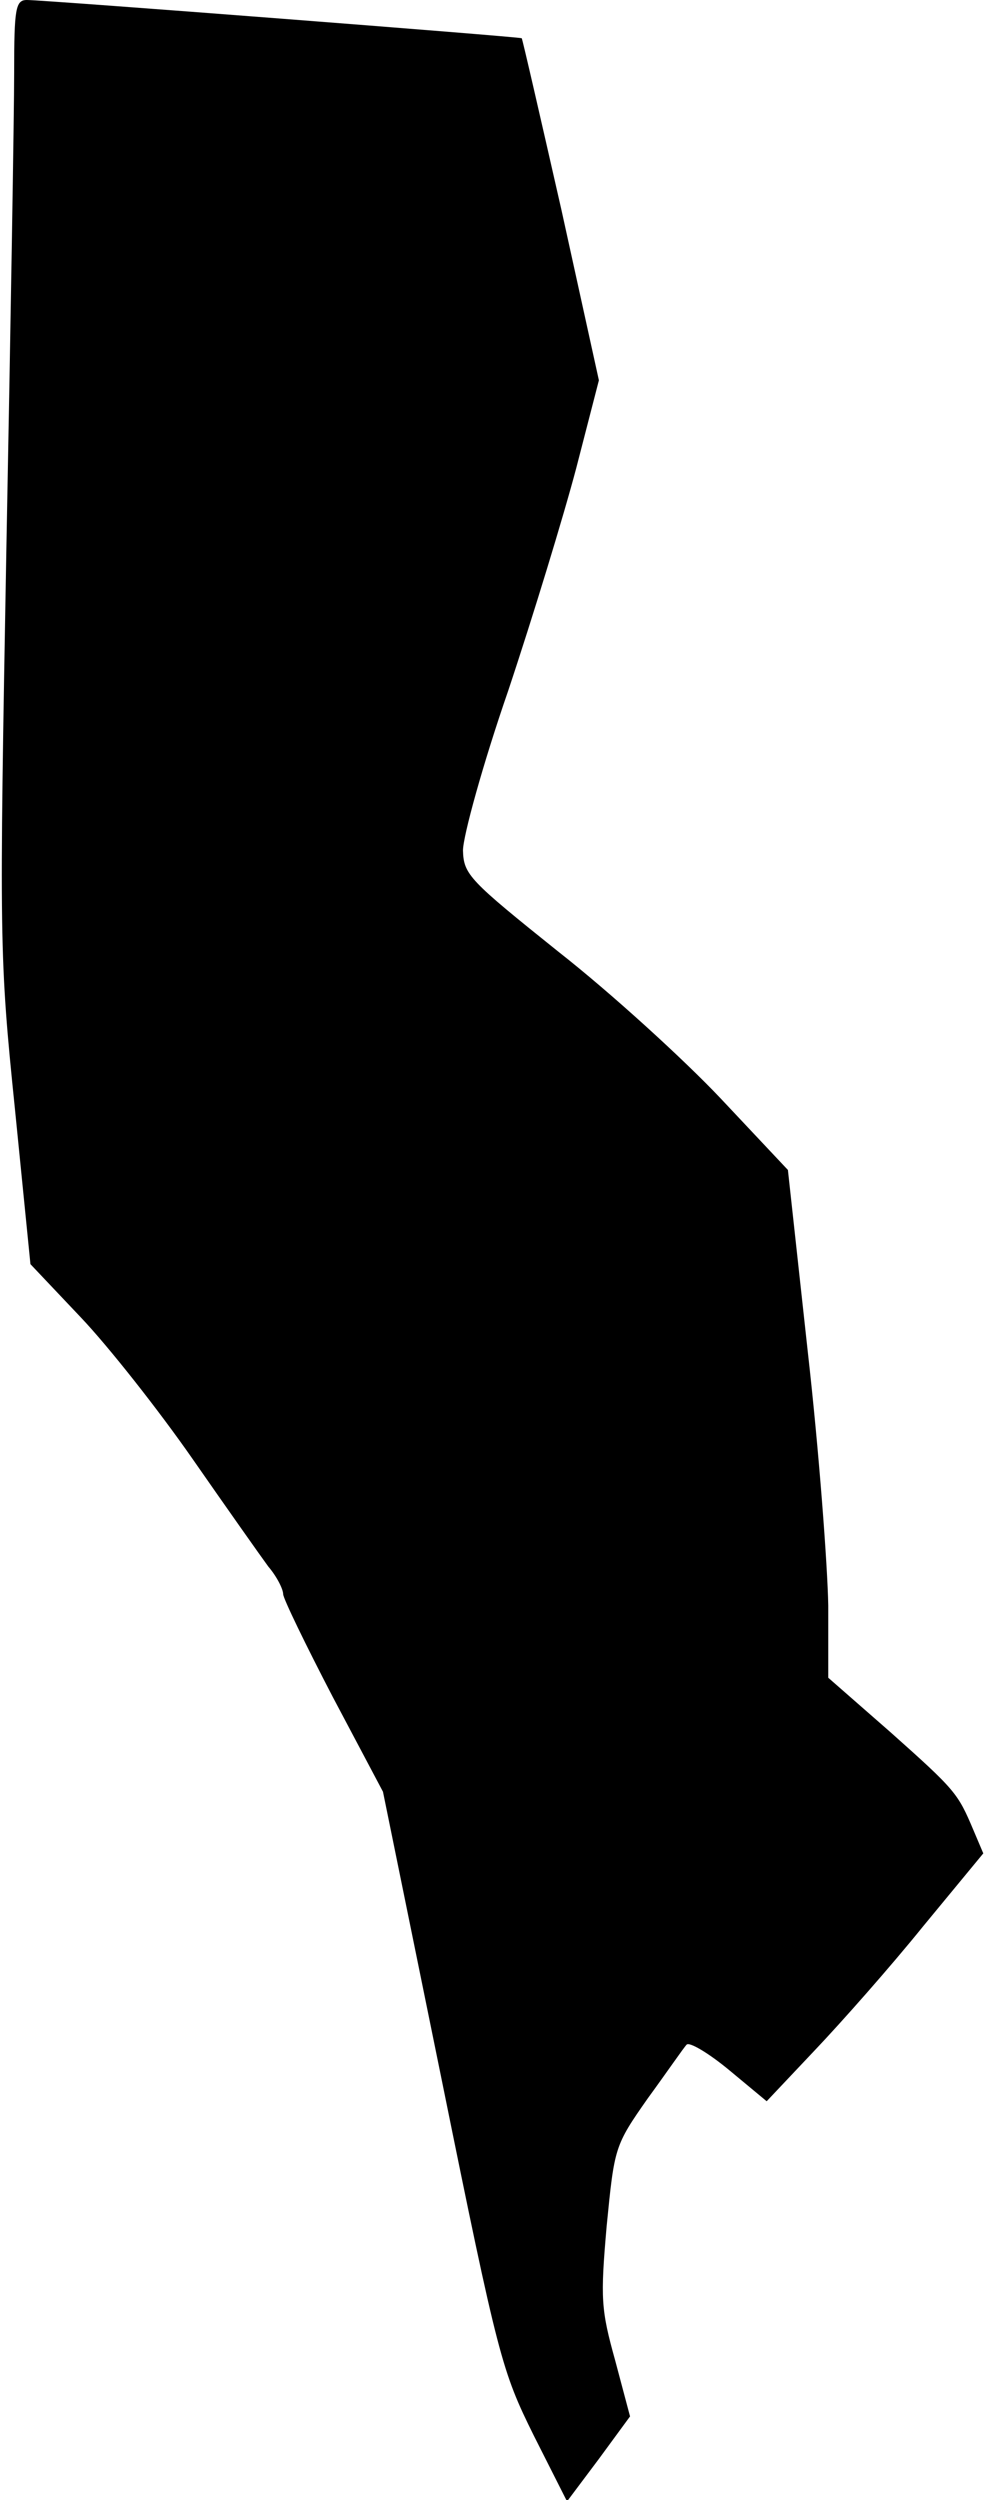 <?xml version="1.0" standalone="no"?>
<!DOCTYPE svg PUBLIC "-//W3C//DTD SVG 20010904//EN"
 "http://www.w3.org/TR/2001/REC-SVG-20010904/DTD/svg10.dtd">
<svg version="1.0" xmlns="http://www.w3.org/2000/svg"
 width="139pt" height="353pt" viewBox="0 0 139 353"
 preserveAspectRatio="xMidYMid meet">
<g transform="translate(0,353) scale(0.1,-0.1)"
fill="#000000" stroke="none">
<path fill="#000000" stroke="none" d="M20 3428 c0 -57 -5 -359 -11 -673 -10
-557 -10 -575 12 -790 l22 -220 71 -75 c39 -41 110 -131 158 -200 48 -69 96
-137 107 -152 12 -14 21 -32 21 -39 0 -6 32 -72 70 -145 l71 -134 83 -407 c80
-394 85 -411 130 -502 l47 -93 45 60 44 60 -21 79 c-20 72 -21 87 -12 190 11
111 11 113 58 180 27 37 51 72 55 76 4 4 31 -12 60 -36 l53 -44 68 72 c38 40
107 118 153 175 l85 103 -14 33 c-22 52 -25 56 -117 138 l-88 77 0 102 c-1 56
-13 218 -29 359 l-28 256 -95 101 c-52 55 -155 149 -229 207 -126 101 -134
109 -135 143 0 20 28 122 64 226 35 105 78 246 96 314 l32 124 -53 241 c-30
132 -55 241 -56 242 -2 2 -674 54 -699 54 -16 0 -18 -12 -18 -102z"/>
</g>
</svg>
